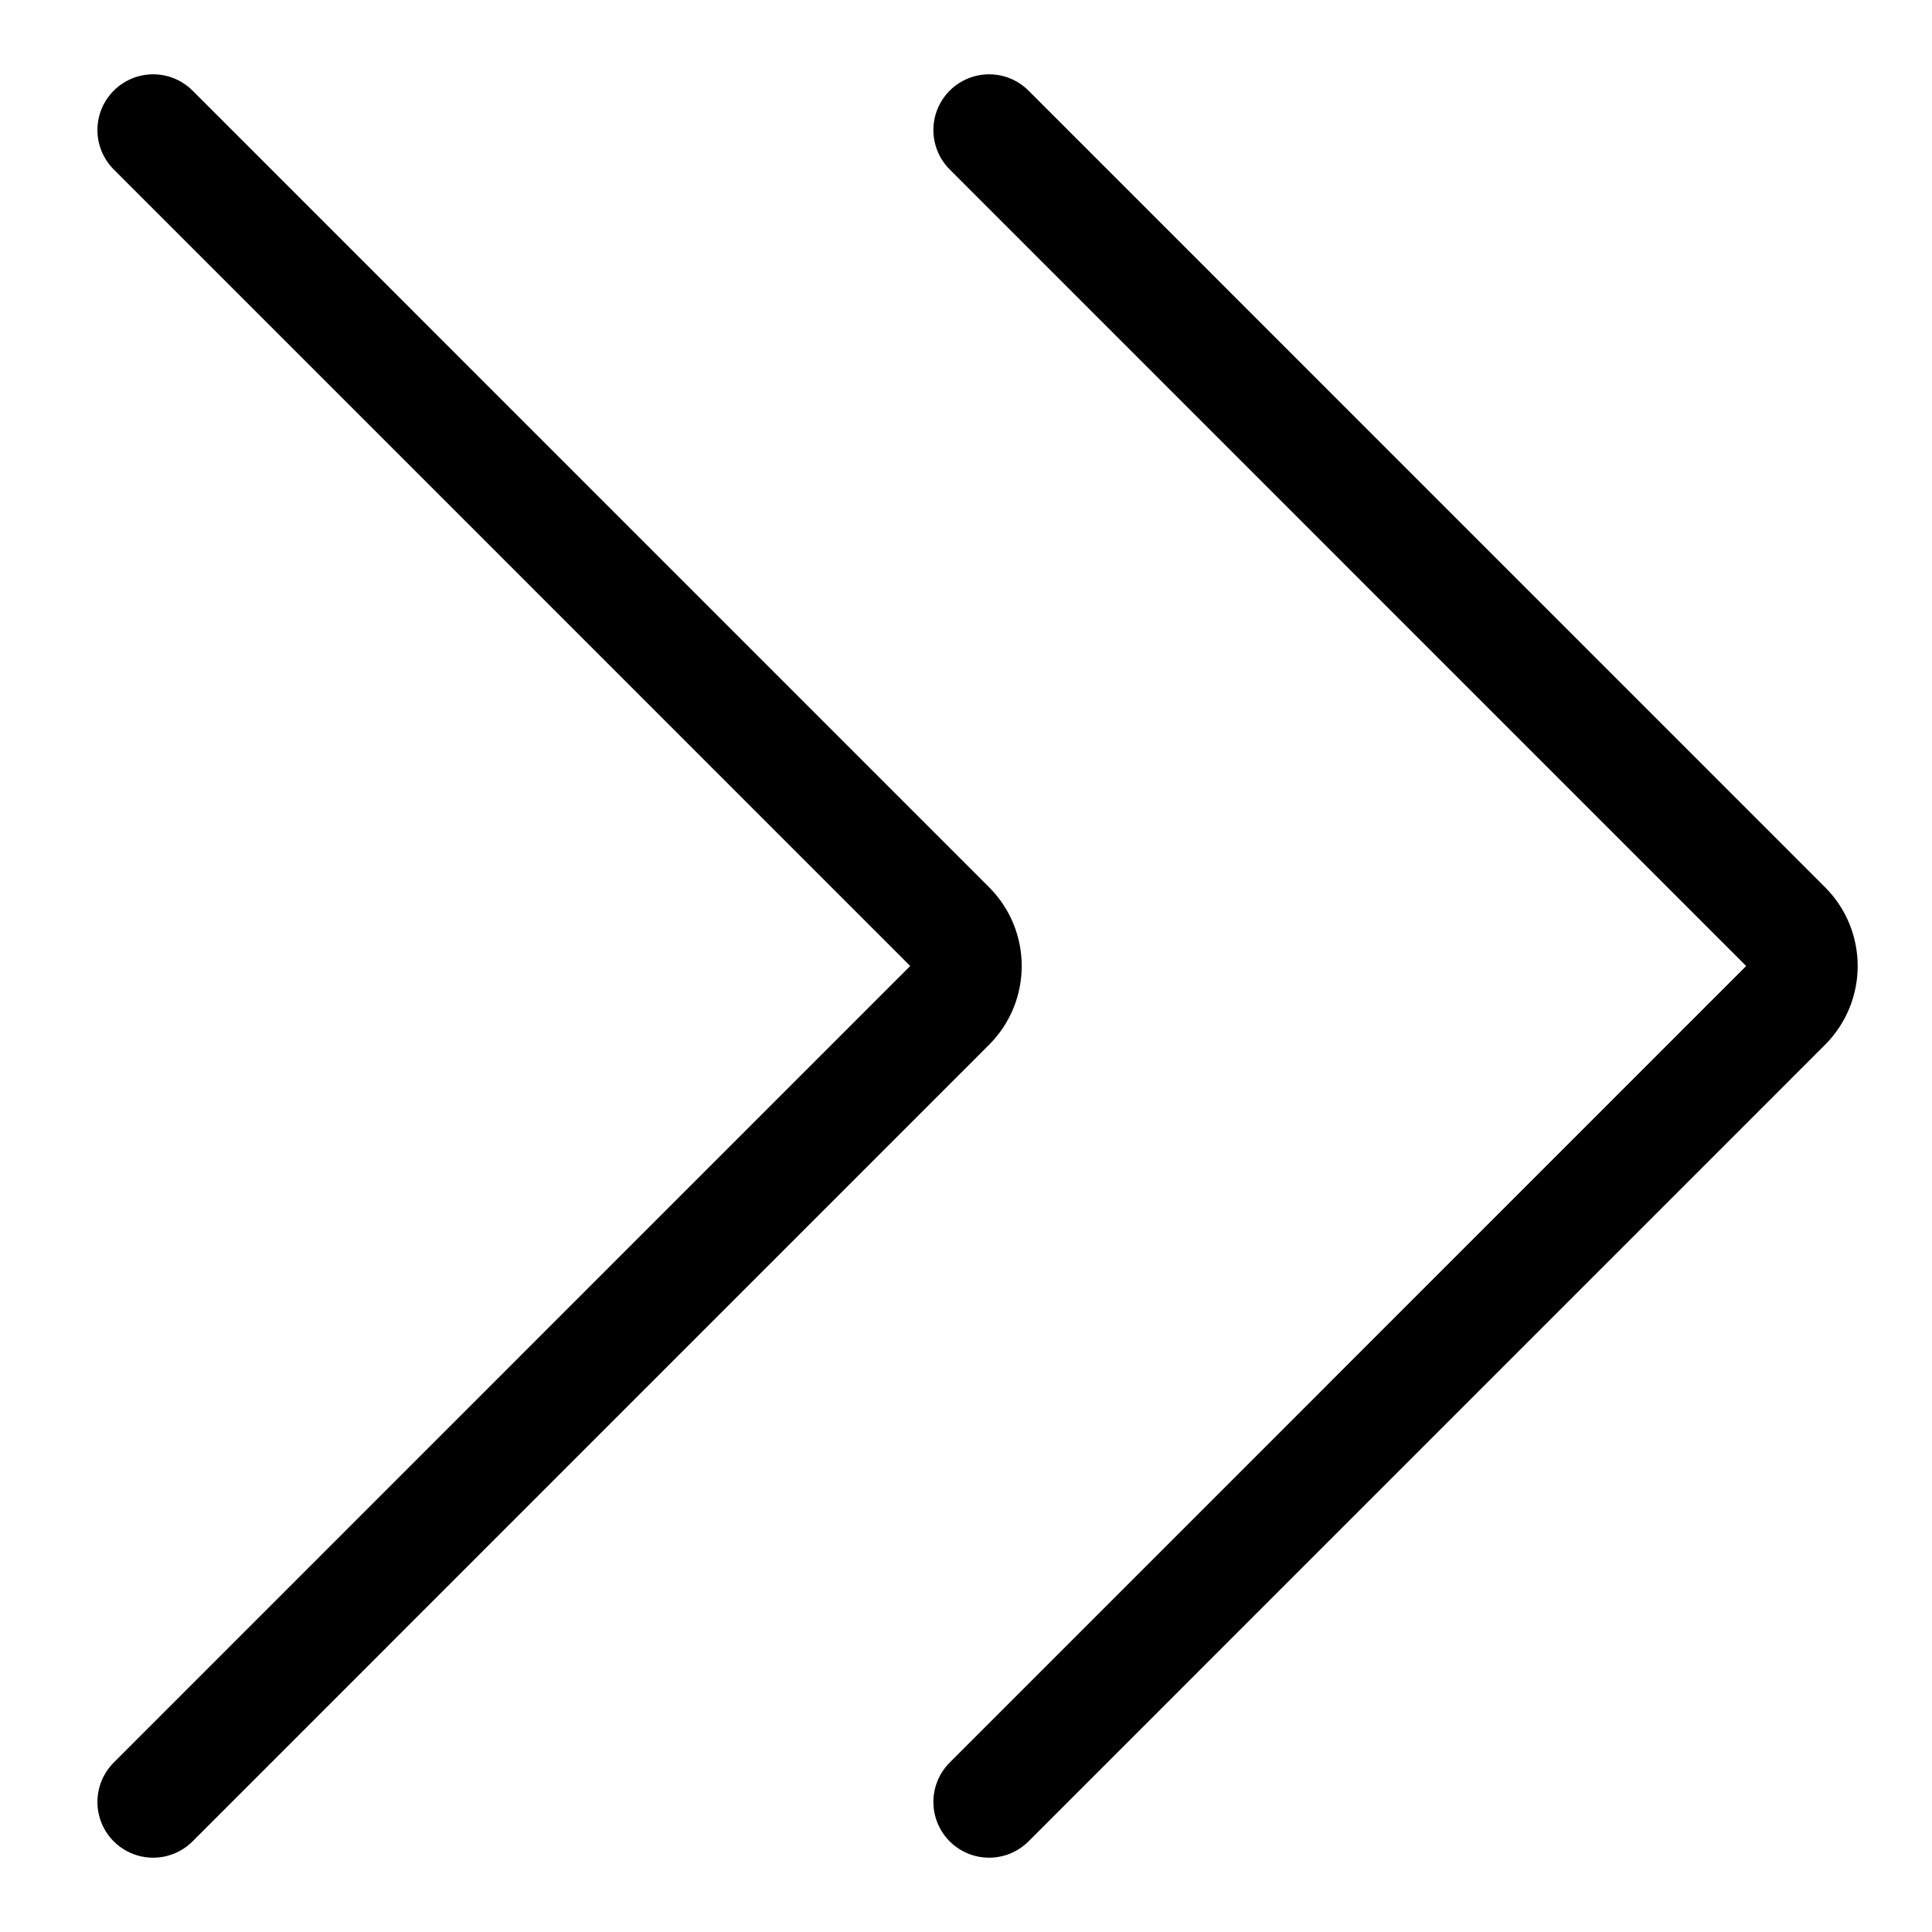 <svg id="m-svg__arrow-button--right" xmlns="http://www.w3.org/2000/svg" viewBox="-1 -1 26 26">
    <g stroke="currentColor" fill="none" stroke-width="1.5" stroke-linecap="round" stroke-linejoin="round">
        <path d="M 12.311,0.75L23.03,11.47c0.293,0.292,0.293,0.767,0.001,1.059c0,0-0.001,0.001-0.001,0.001L12.311,23.25 "></path>
        <path d="M 1.061,0.75L11.78,11.47c0.293,0.292,0.293,0.767,0.001,1.059c0,0-0.001,0.001-0.001,0.001L1.061,23.25"></path>
    </g>
</svg>
